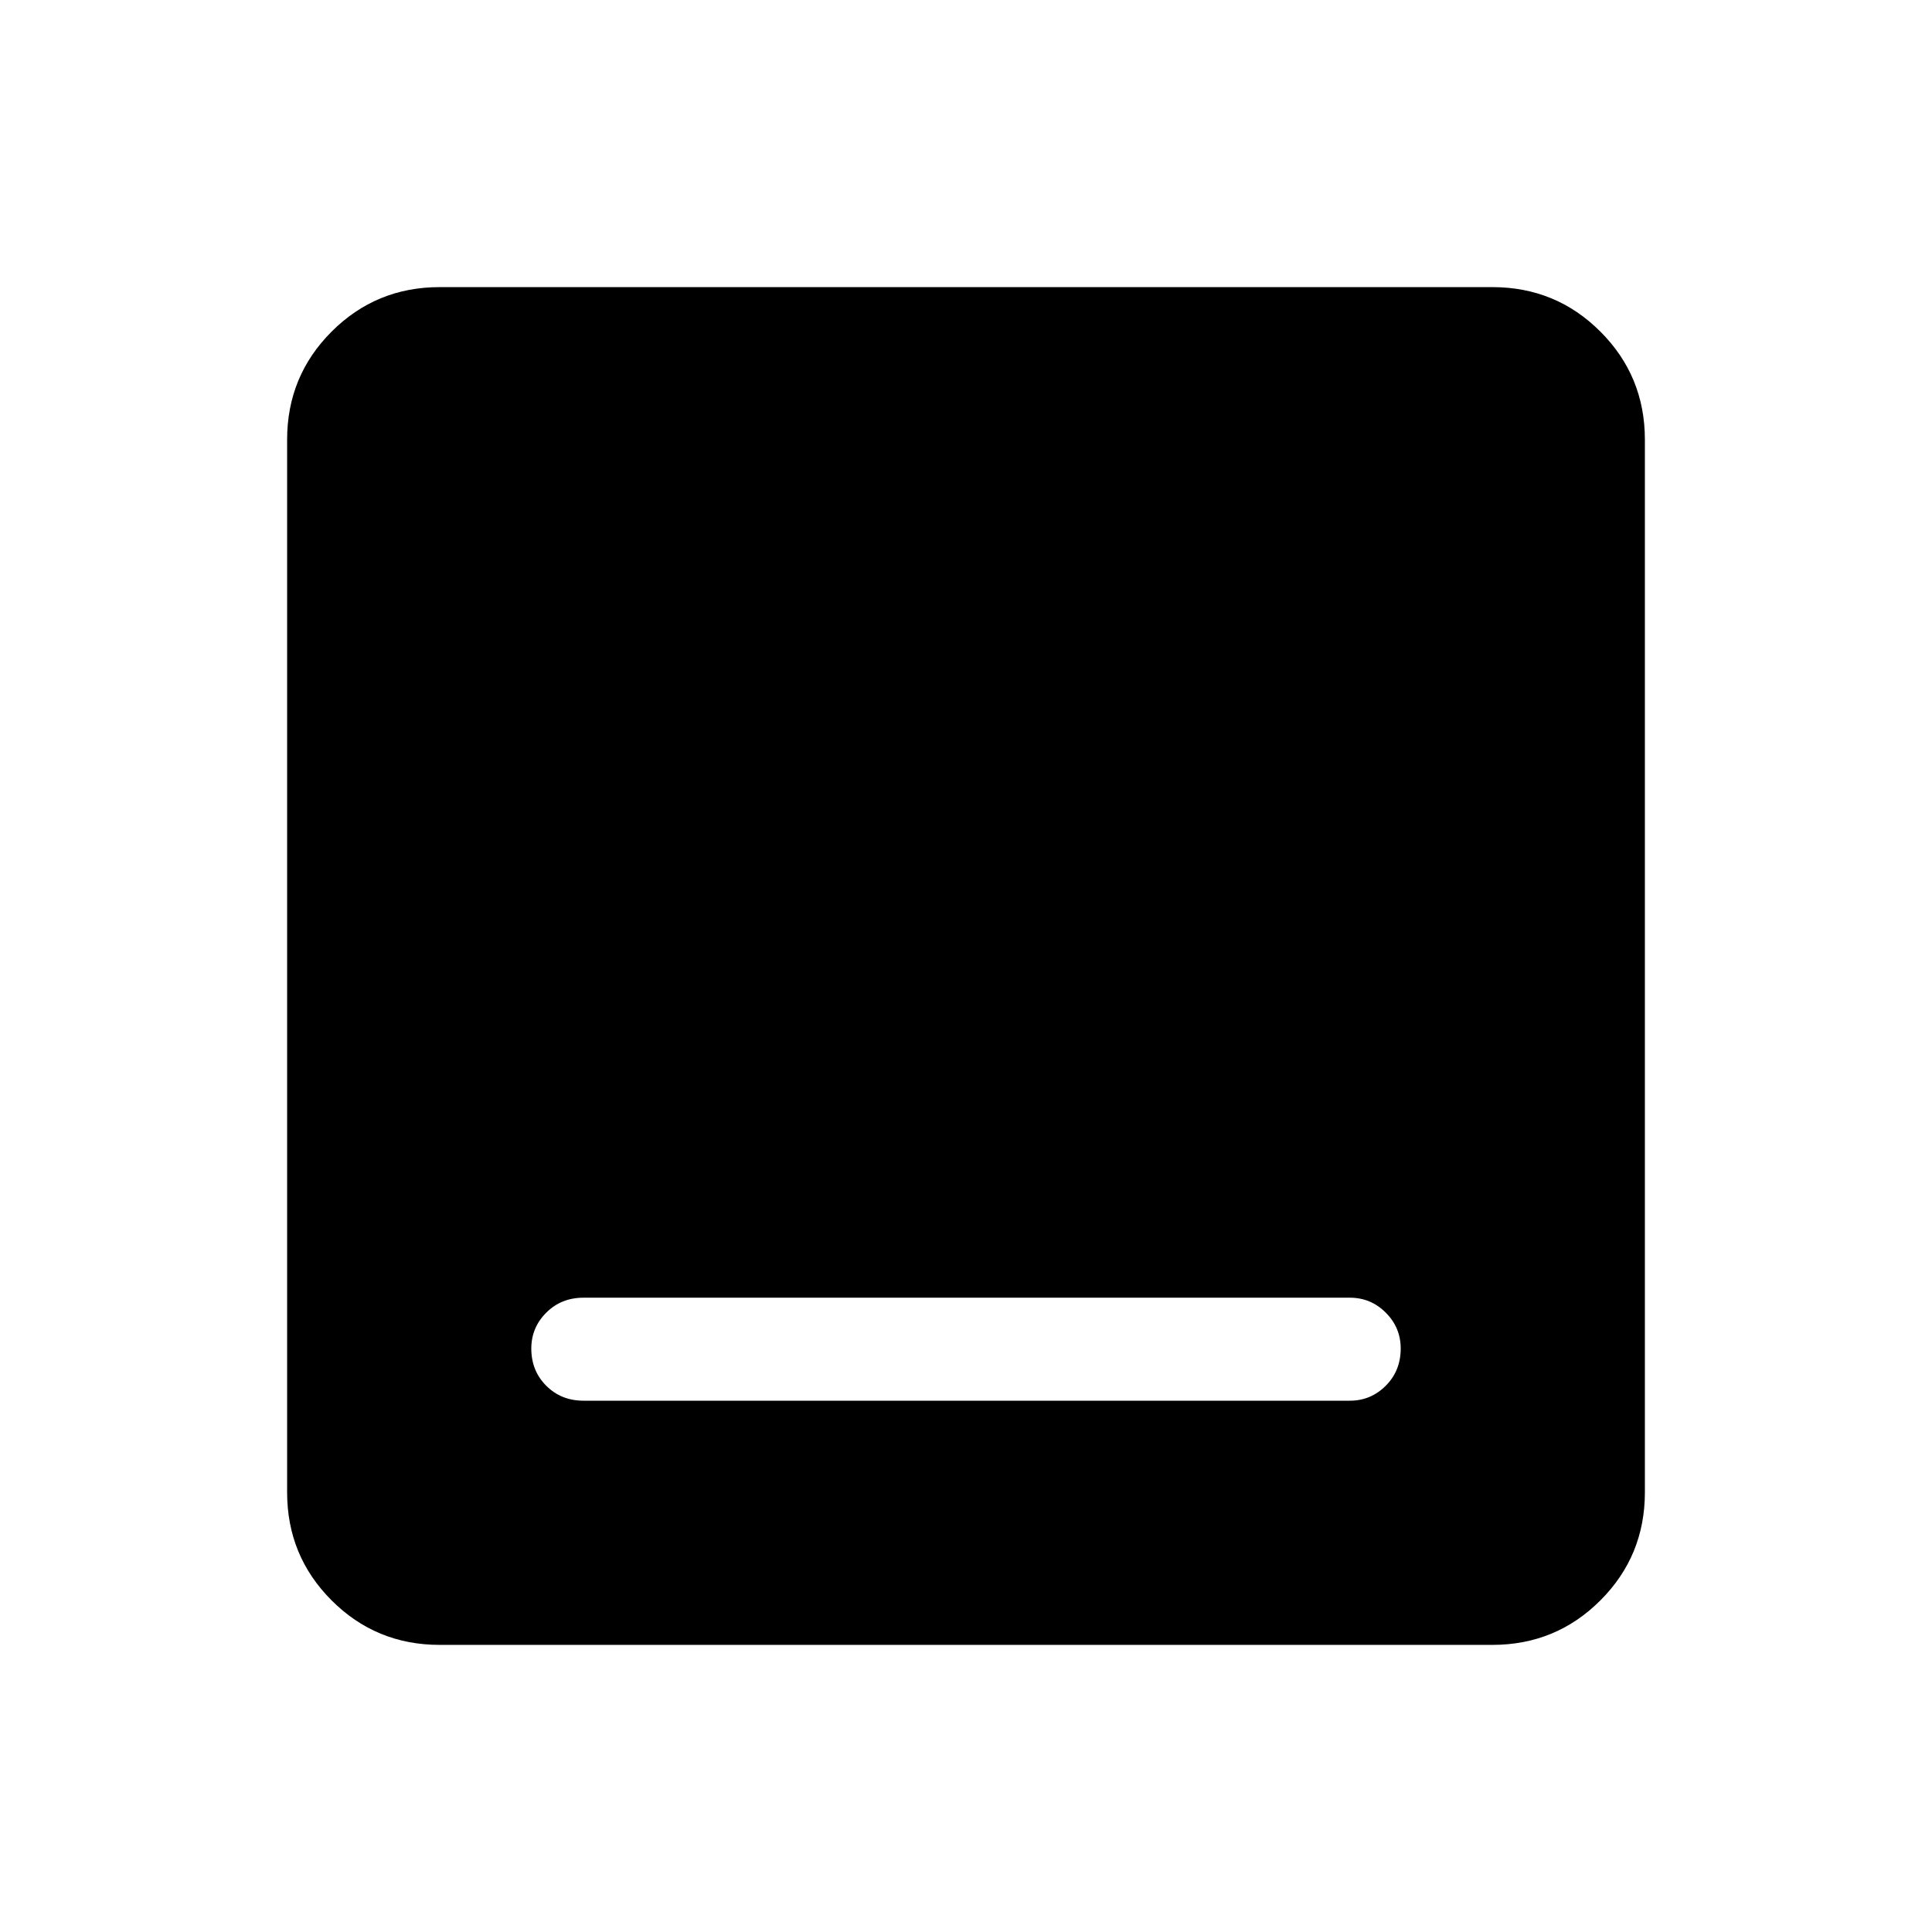 <svg xmlns="http://www.w3.org/2000/svg" height="40" viewBox="0 -960 960 960" width="40"><path d="M289.923-264h380.821q10.397 0 17.827-7.432 7.429-7.432 7.429-18.5 0-10.401-7.429-17.824-7.43-7.423-17.827-7.423H289.923q-11.064 0-18.494 7.432Q264-300.315 264-289.914q0 11.068 7.429 18.491 7.43 7.423 18.494 7.423Zm-71.462 121.333q-31.577 0-53.685-22.109-22.109-22.108-22.109-53.685v-523.078q0-31.577 22.109-53.685 22.108-22.109 53.685-22.109h523.078q31.577 0 53.685 22.109 22.109 22.108 22.109 53.685v523.078q0 31.577-22.109 53.685-22.108 22.109-53.685 22.109H218.461Z"/></svg>
